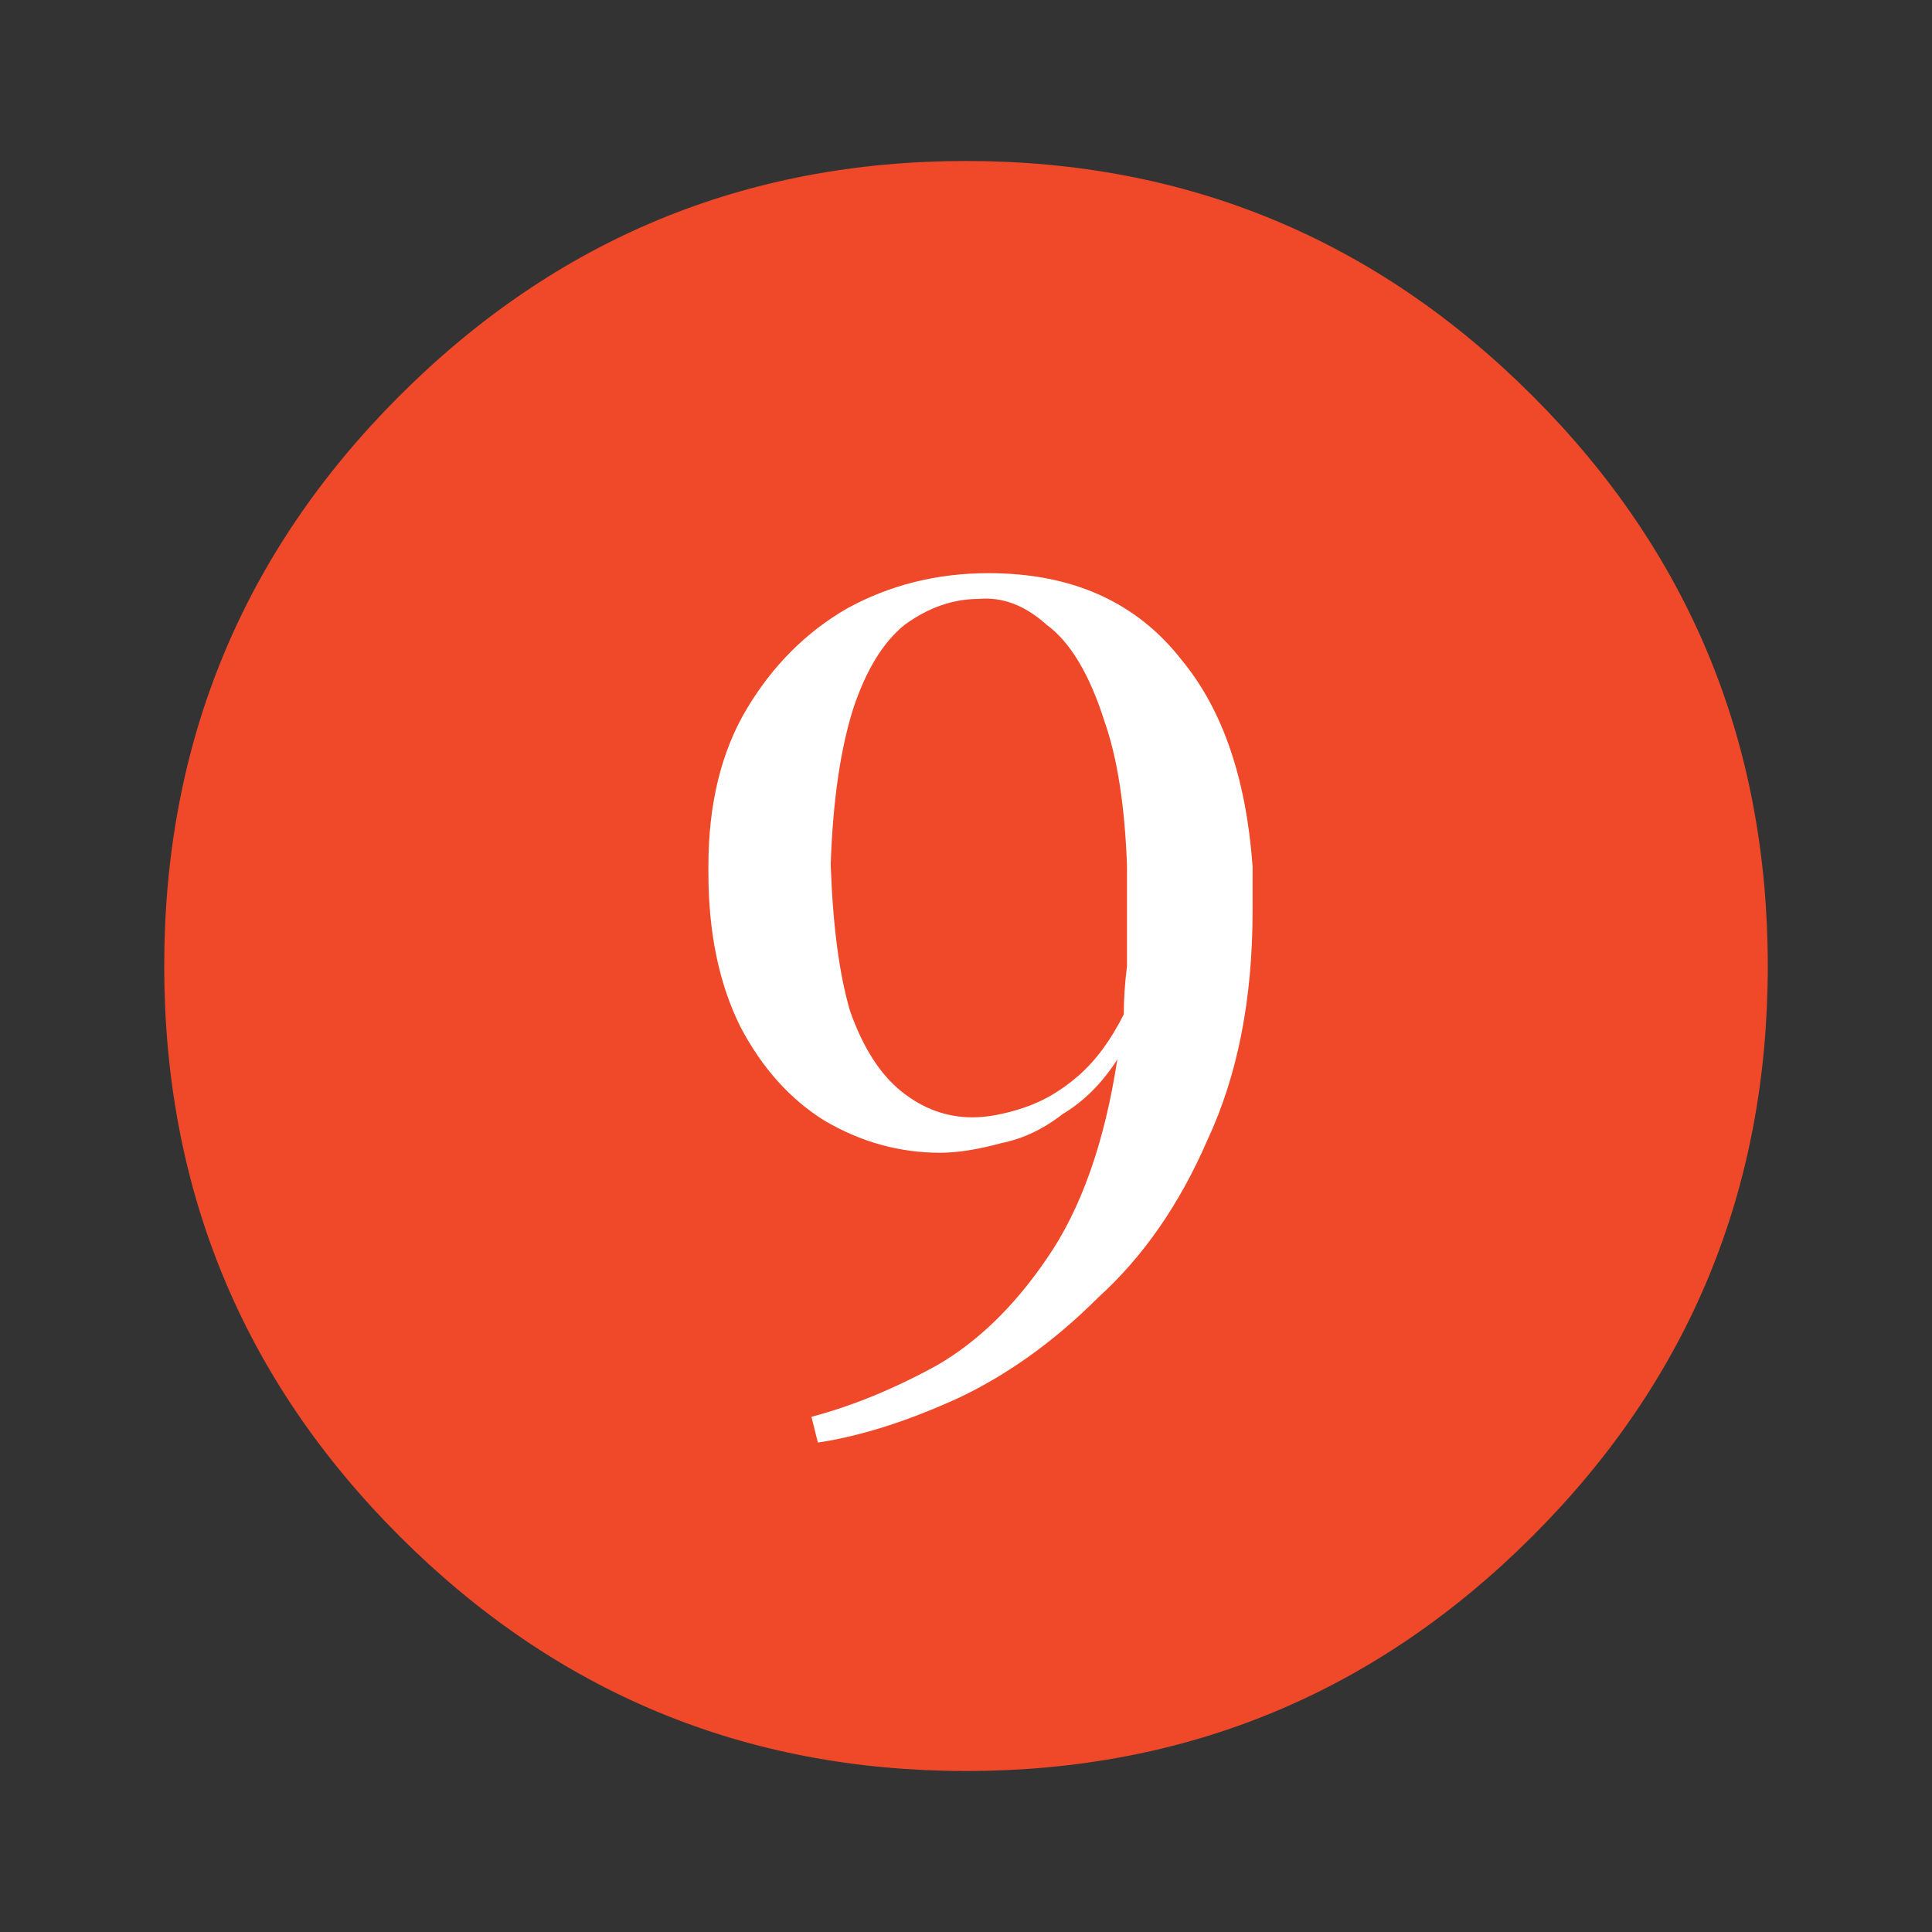 <?xml version="1.0" encoding="utf-8"?><svg xmlns:xlink="http://www.w3.org/1999/xlink" id="Scene_1" image-rendering="auto" baseProfile="basic" version="1.1" x="0px" y="0px" width="30" height="30" viewBox="0 0 30 30" xmlns="http://www.w3.org/2000/svg"><rect x="0" y="0" width="30" height="30" fill="#333333" stroke="none"/><g id="Scene 1_3.0"><path fill="#EF4929" d="M23.8,23.85Q27.45,20.2 27.45,15 27.45,9.8 23.8,6.15 20.15,2.5 15,2.5 9.85,2.5 6.2,6.15 2.55,9.8 2.55,15 2.55,20.2 6.2,23.85 9.85,27.5 15,27.5 20.15,27.5 23.8,23.85"/></g><g id="Scene 1_2.0"><path fill="#FFF" d="M19.45,14.15Q19.45,13.8 19.45,13.45 18.45,13 17.5,13.45 17.5,13.8 17.5,14.2 17.5,14.6 17.5,15 17.45,15.4 17.45,15.75 17.15,16.35 16.75,16.7 16.35,17.05 15.9,17.2 15.45,17.35 15.1,17.35 14.5,17.35 14,16.95 13.5,16.55 13.2,15.7 12.95,14.85 12.9,13.45 11.95,12.75 11,13.45 11,13.5 11,13.55 11,14.95 11.5,15.95 12,16.9 12.8,17.4 13.65,17.9 14.6,17.9 15,17.9 15.55,17.75 16.05,17.65 16.5,17.3 17,17 17.35,16.45 17.05,18.4 16.25,19.55 15.5,20.65 14.55,21.2 13.55,21.75 12.6,22L12.7,22.4Q13.7,22.25 14.9,21.7 16.05,21.15 17.05,20.15 18.1,19.2 18.75,17.7 19.45,16.2 19.45,14.15"/></g><g id="Scene 1_1.0"><path fill="#FFF" d="M13.15,9.45Q12.2,10 11.6,11 11,12 11,13.45 11.95,14.35 12.9,13.45L12.9,13.4Q12.95,11.95 13.25,11 13.55,10.1 14.05,9.7 14.6,9.3 15.2,9.3 15.75,9.25 16.25,9.7 16.8,10.1 17.15,11.2 17.45,12.05 17.5,13.45 18.45,14.45 19.45,13.45 19.3,11.4 18.35,10.25 17.3,8.9 15.35,8.9 14.15,8.9 13.15,9.45"/></g><defs/></svg>